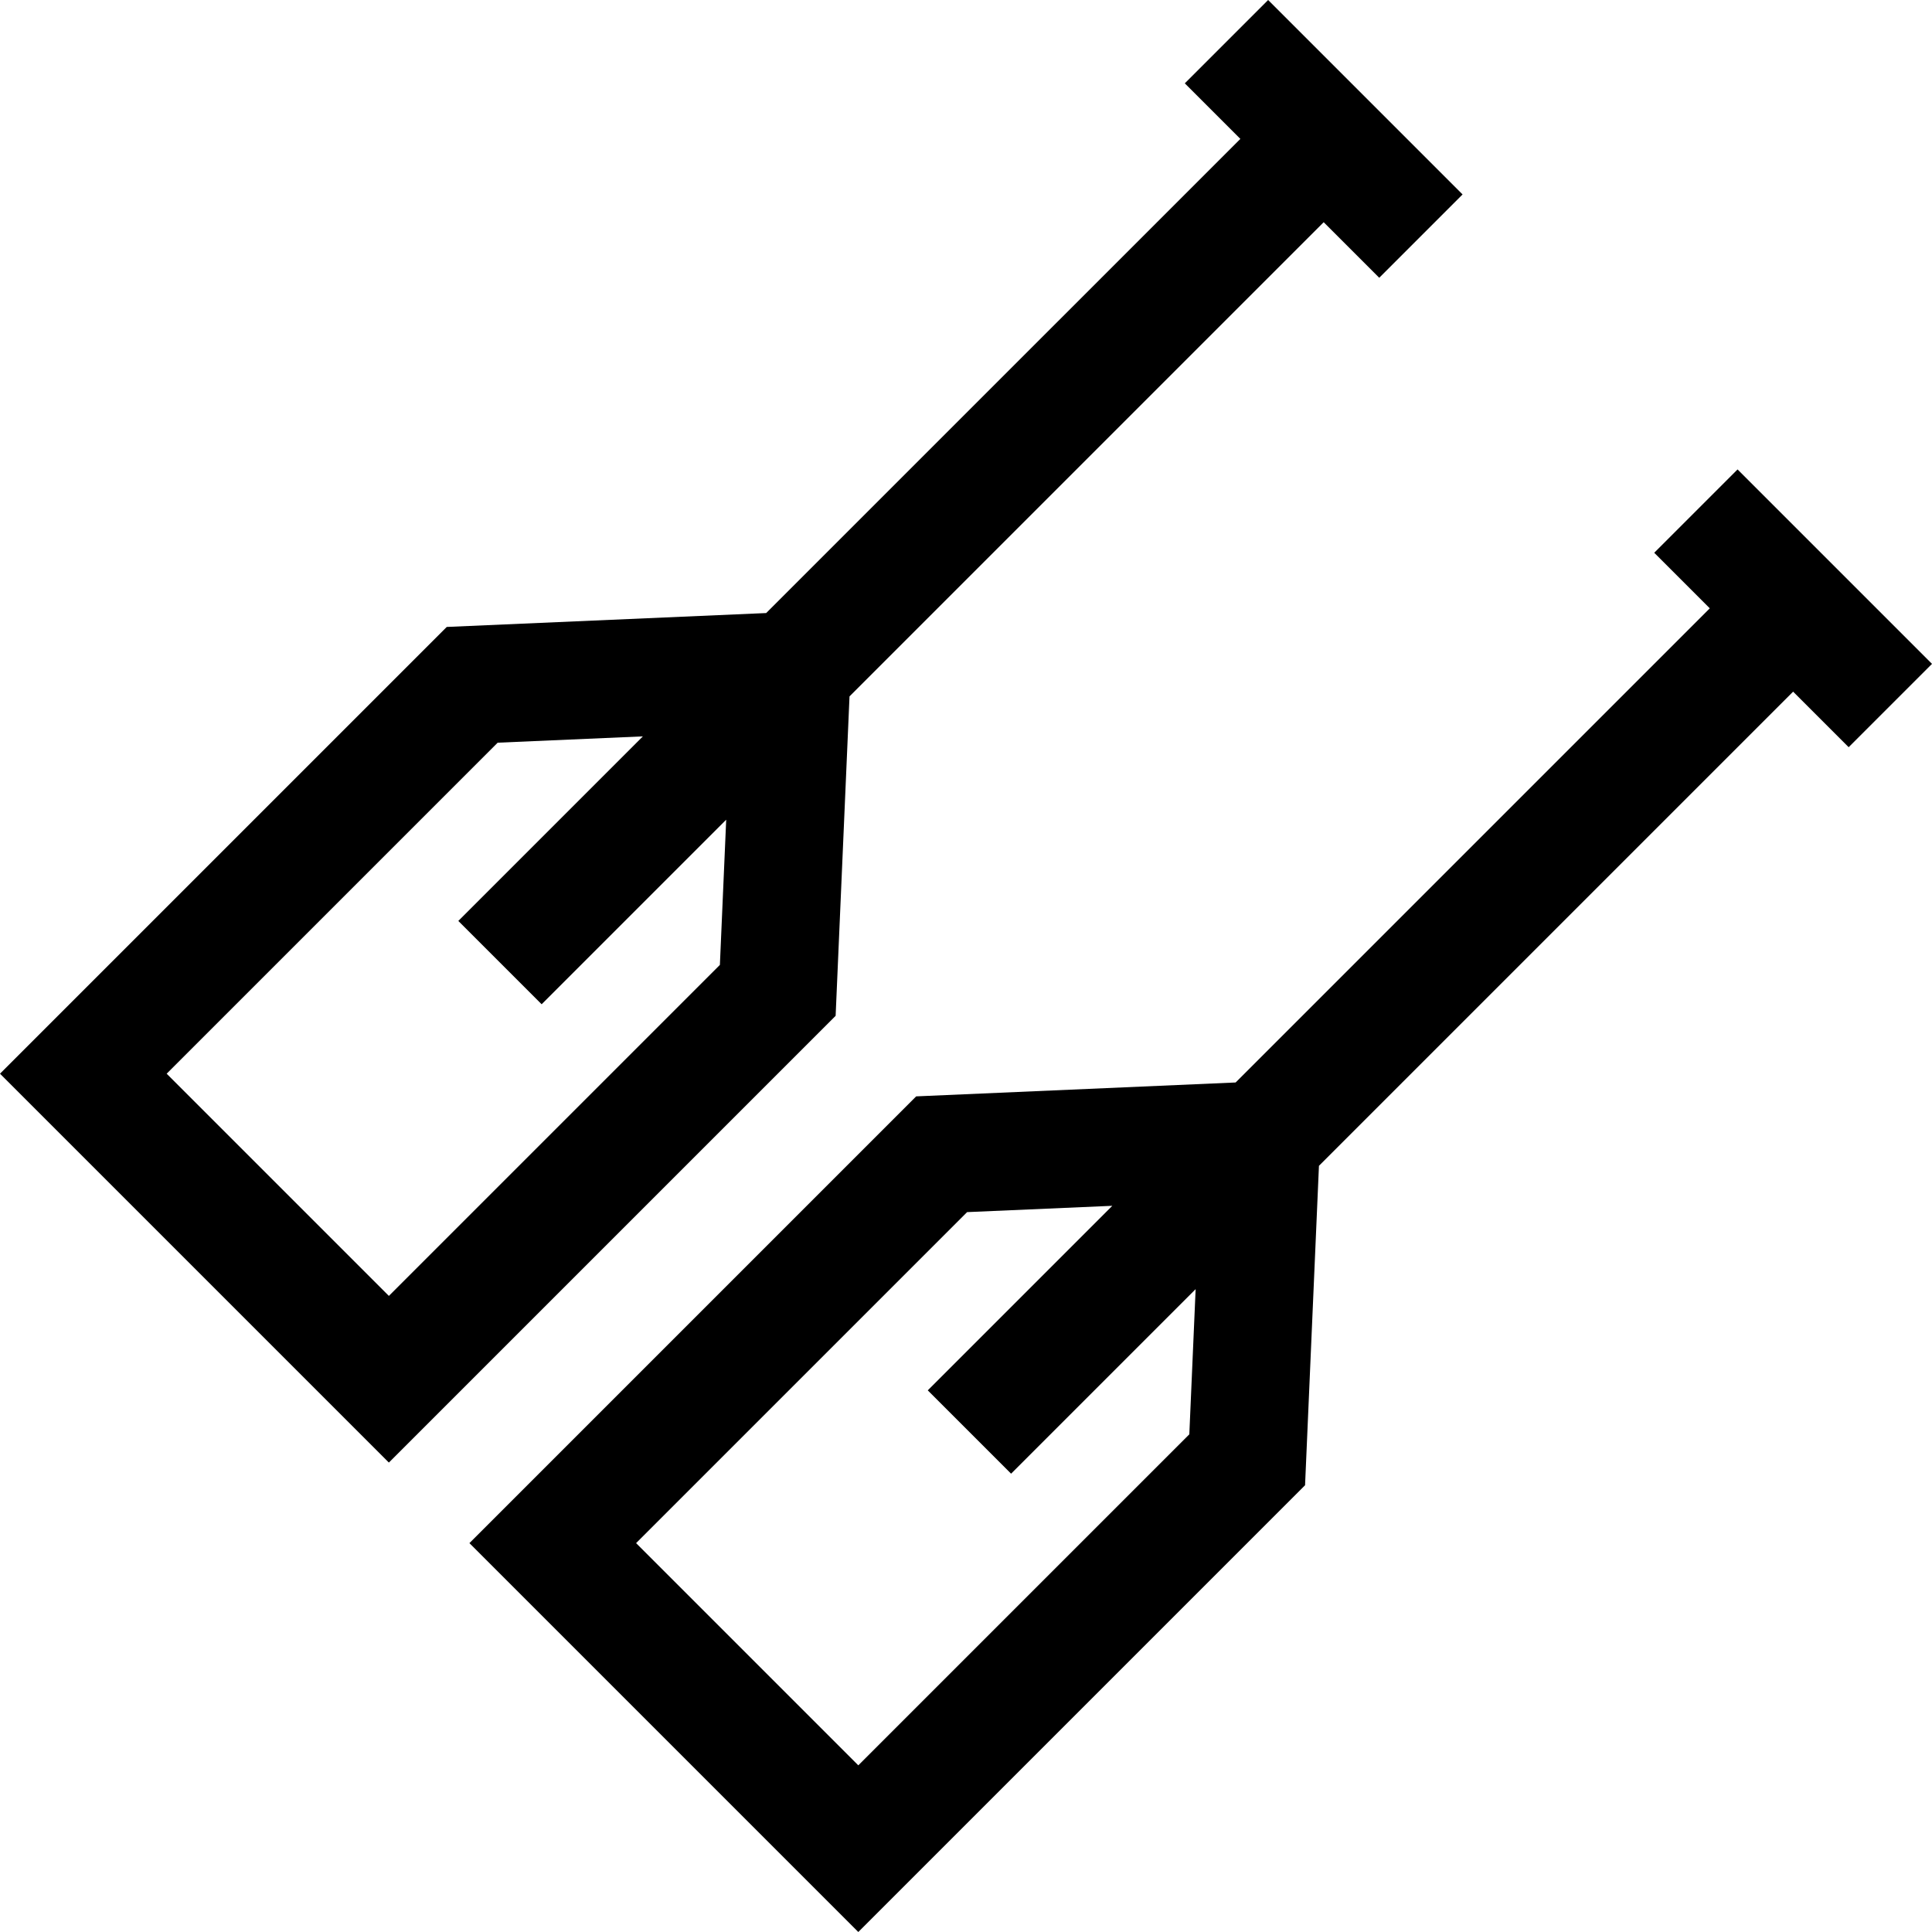 <?xml version="1.0" encoding="iso-8859-1"?>
<!-- Generator: Adobe Illustrator 19.0.0, SVG Export Plug-In . SVG Version: 6.00 Build 0)  -->
<svg xmlns="http://www.w3.org/2000/svg" xmlns:xlink="http://www.w3.org/1999/xlink" version="1.1" id="Layer_1" x="0px" y="0px" viewBox="0 0 512 512" style="enable-background:new 0 0 512 512;" xml:space="preserve">
<g>
	<g>
		<path d="M336.067,0.001l-22.083,22.083l14.723,14.723L203.048,162.465l-84.654,3.681L0,284.538l103.057,103.057l118.394-118.394    l3.68-84.652L350.79,58.891l14.722,14.722l22.083-22.083L336.067,0.001z M190.777,255.71l-87.72,87.719l-58.889-58.89    l87.72-87.719l38.479-1.673l-48.907,48.907l22.083,22.083l48.907-48.907L190.777,255.71z"/>
	</g>
</g>
<g>
	<g>
		<path d="M460.471,124.405l-22.083,22.083l14.722,14.723L327.452,286.869l-84.654,3.681L124.404,408.943l103.057,103.057    l118.394-118.394l3.681-84.654l125.658-125.657l14.722,14.722L512,175.934L460.471,124.405z M315.182,380.113l-87.72,87.72    l-58.889-58.89l87.72-87.719l38.479-1.673l-48.907,48.907l22.083,22.083l48.907-48.907L315.182,380.113z"/>
	</g>
</g>
<g>
</g>
<g>
</g>
<g>
</g>
<g>
</g>
<g>
</g>
<g>
</g>
<g>
</g>
<g>
</g>
<g>
</g>
<g>
</g>
<g>
</g>
<g>
</g>
<g>
</g>
<g>
</g>
<g>
</g>
</svg>
